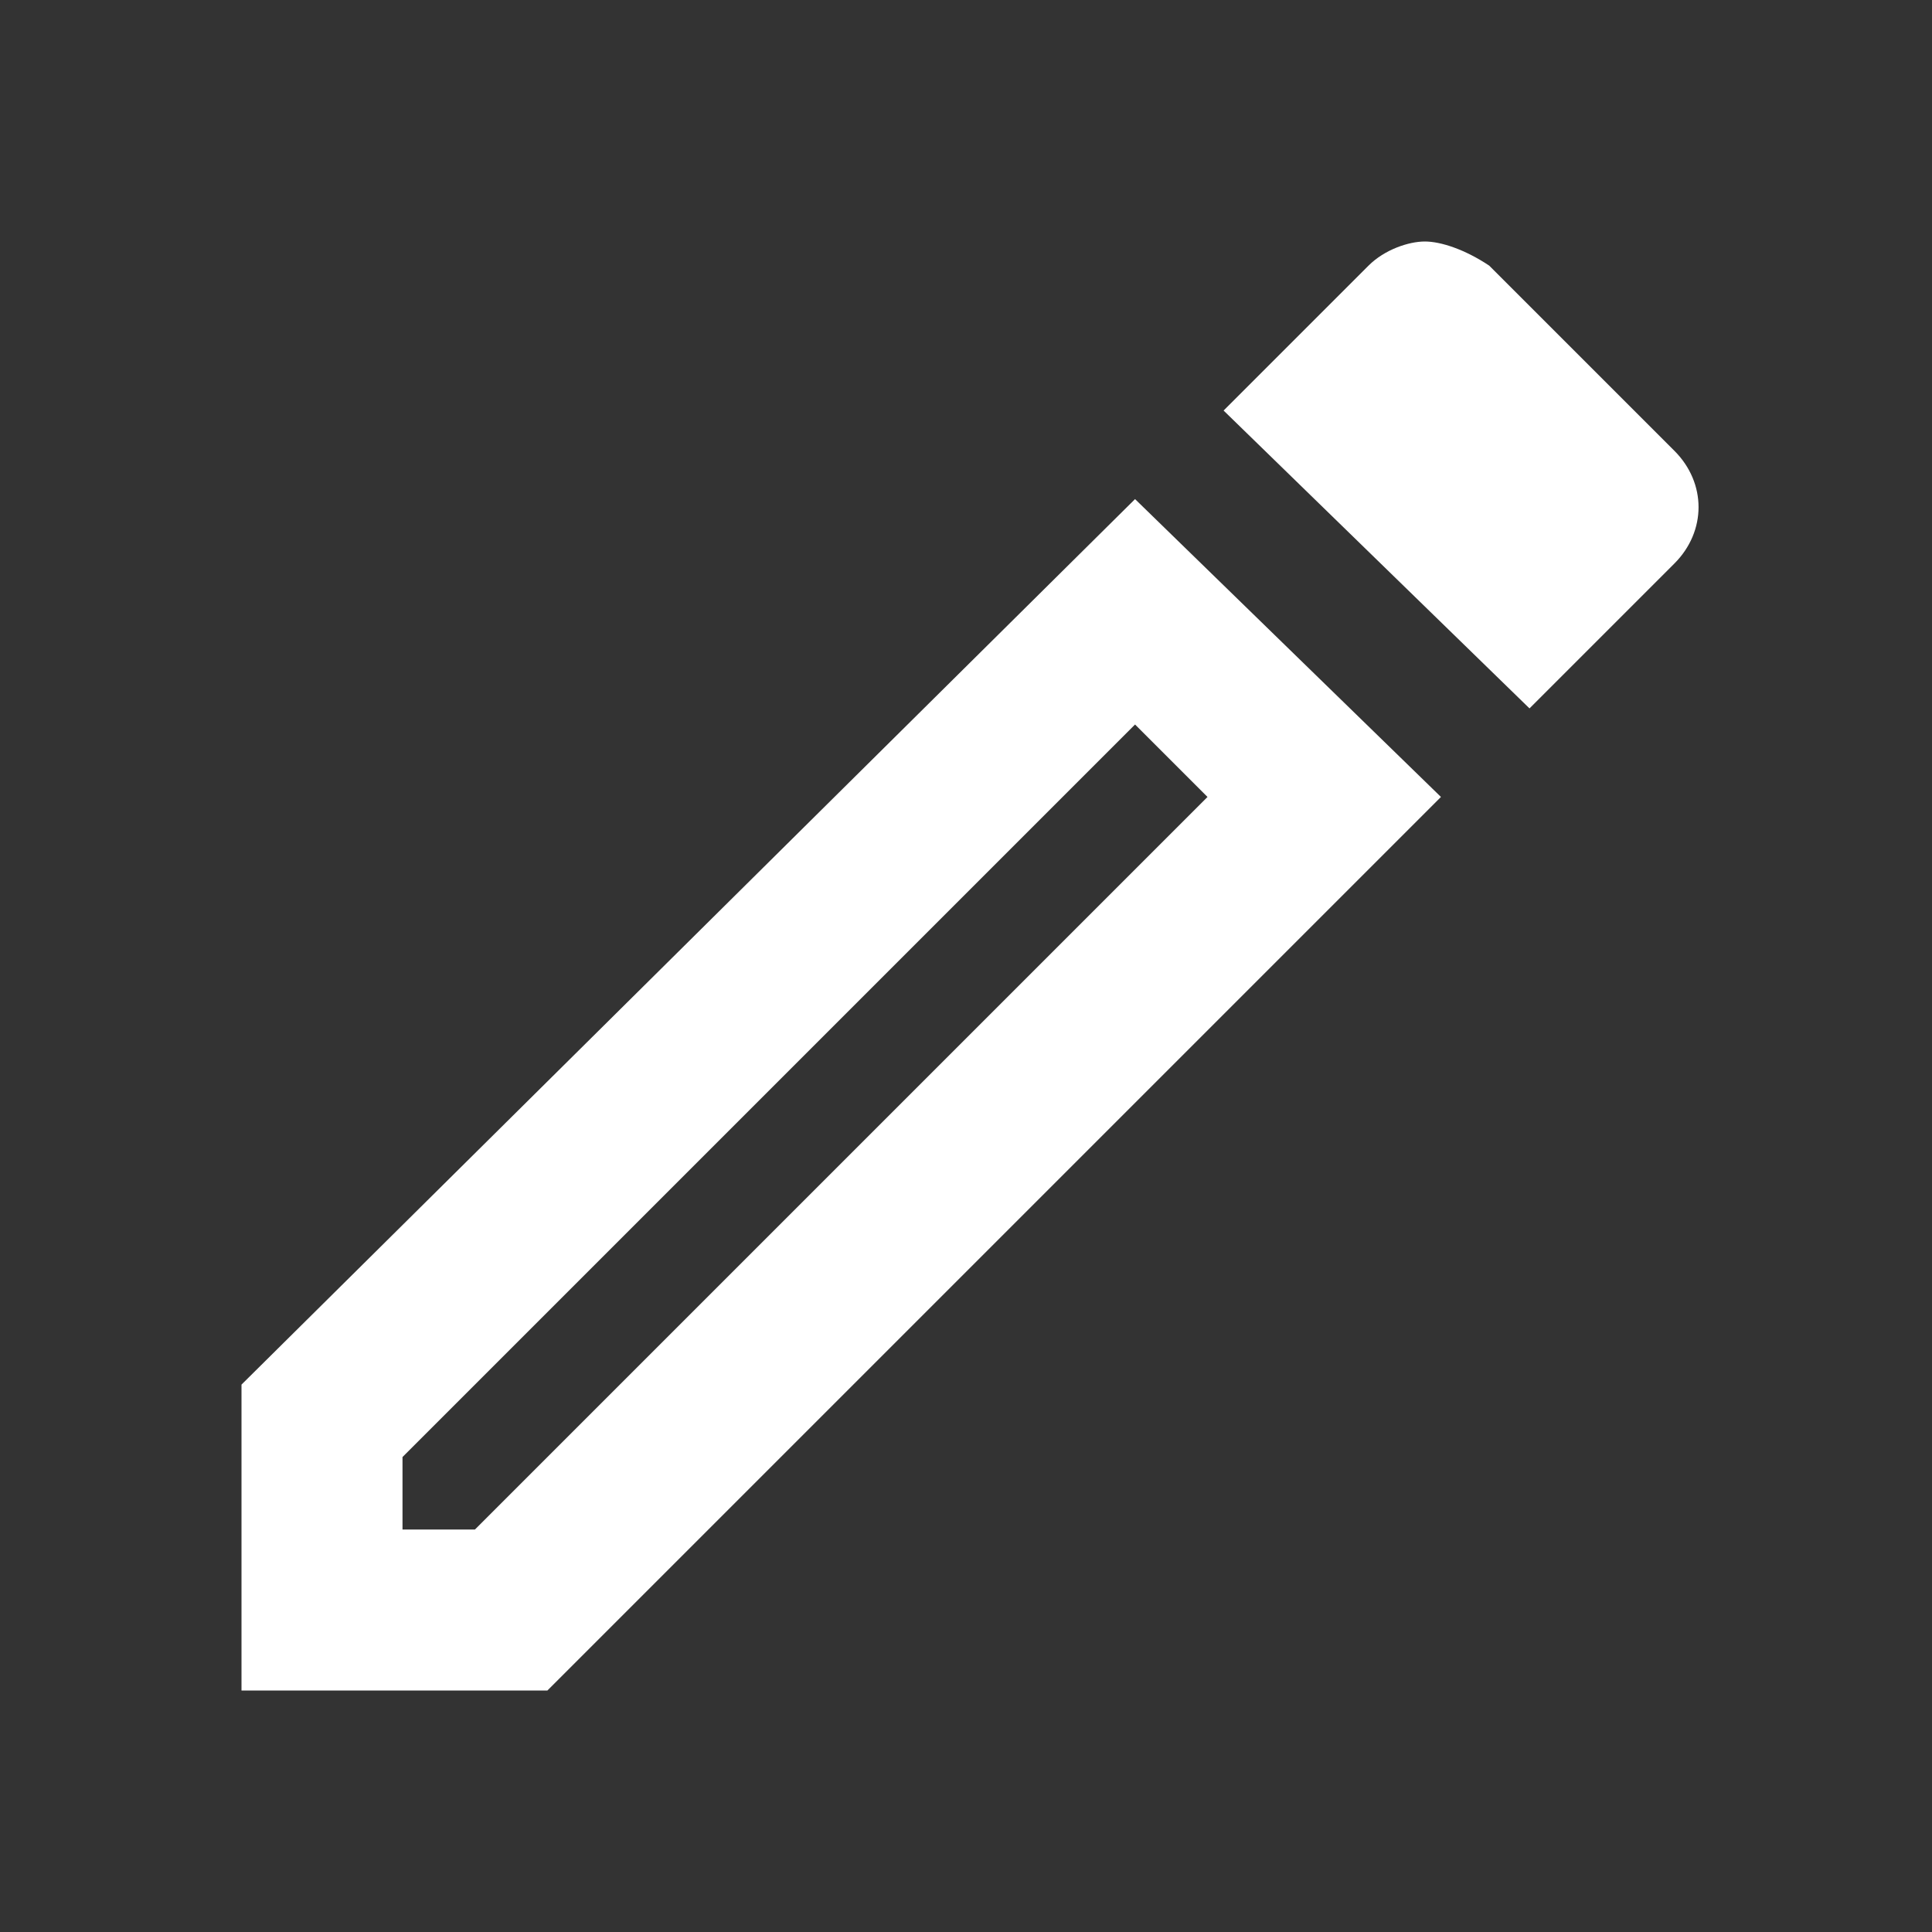 <?xml version="1.0" encoding="utf-8"?>
<!-- Generator: Adobe Illustrator 21.0.0, SVG Export Plug-In . SVG Version: 6.00 Build 0)  -->
<svg version="1.1" id="Layer_1" xmlns="http://www.w3.org/2000/svg" xmlns:xlink="http://www.w3.org/1999/xlink" x="0px" y="0px"
	 viewBox="0 0 24 24" style="enable-background:new 0 0 24 24;" xml:space="preserve">
<rect x="0" y="0" width="24" height="24" fill="#333333" stroke="none"/>
<style type="text/css">
	.st0{fill:#FFFFFF;}
</style>
<title>Icons / 24px / Edit</title>
<desc>Created with Sketch.</desc>
<g id="Mobile">
	<g id="Humano---Mi-Perfil" transform="translate(-315, -479)">
		<g id="Icons-_x2F_-24px-_x2F_-Edit" transform="translate(312, 476)">
			<path id="Fill-1" class="st0" d="M17.1,9.2L6,20.2V24h3.8l11.1-11.1L17.1,9.2z M20.7,6c-0.2,0-0.5,0.1-0.7,0.3l-1.8,1.8l3.8,3.7
				l1.8-1.8c0.4-0.4,0.4-1,0-1.4l-2.3-2.3C21.2,6.1,20.9,6,20.7,6z M17.1,12l0.9,0.9L8.9,22H8v-0.9L17.1,12z"/>
		</g>
	</g>
</g>
</svg>
